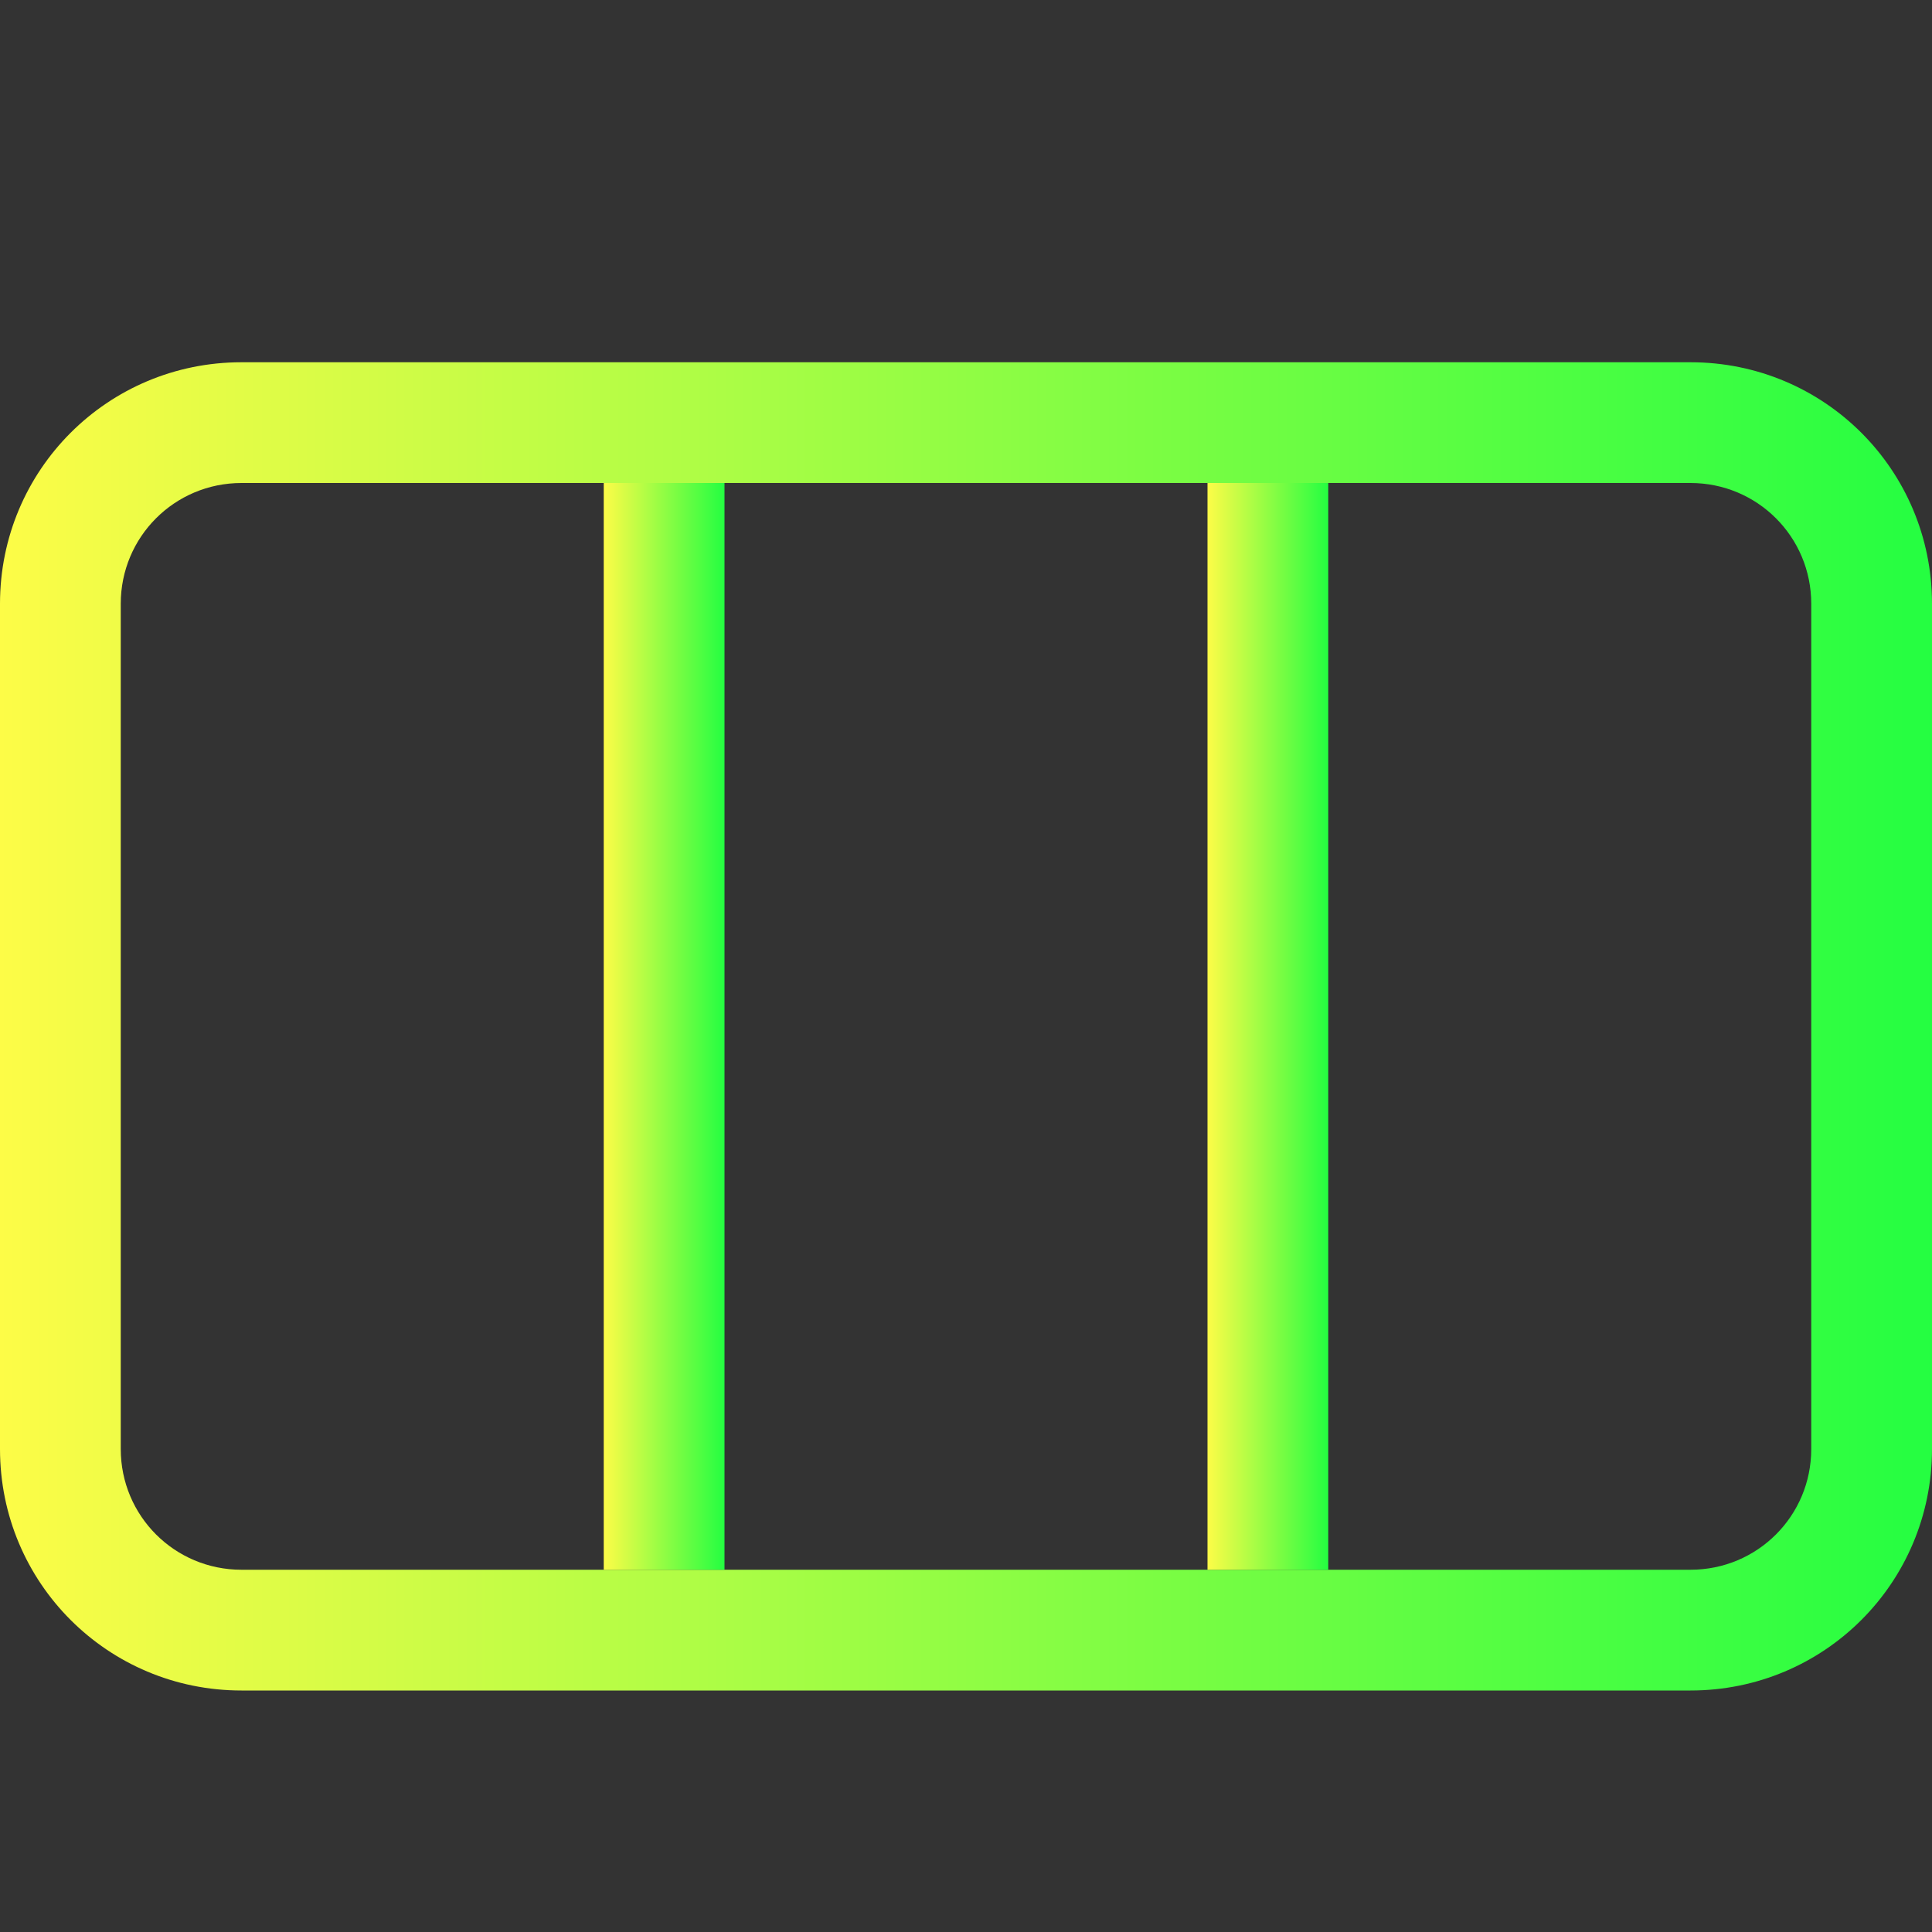 <svg width="16" height="16" viewBox="0 0 16 16" fill="none" xmlns="http://www.w3.org/2000/svg">
<rect x="0" y="0" width="16" height="16" fill="#333333" stroke="none"/>
<path d="M2 3C0.892 3 0 3.892 0 5V12C0 13.108 0.892 14 2 14H14C15.108 14 16 13.108 16 12V5C16 3.892 15.108 3 14 3H2ZM2 4H14C14.554 4 15 4.446 15 5V12C15 12.554 14.554 13 14 13H2C1.446 13 1 12.554 1 12V5C1 4.446 1.446 4 2 4Z" fill="url(#paint0_linear_10_19387)"/>
<path d="M6 4H5V13H6V4Z" fill="url(#paint1_linear_10_19387)"/>
<path d="M11 4H10V13H11V4Z" fill="url(#paint2_linear_10_19387)"/>
<defs>
<linearGradient id="paint0_linear_10_19387" x1="0" y1="8.5" x2="16" y2="8.5" gradientUnits="userSpaceOnUse">
<stop stop-color="#FDFC47"/>
<stop offset="1" stop-color="#24FE41"/>
</linearGradient>
<linearGradient id="paint1_linear_10_19387" x1="5" y1="8.5" x2="6" y2="8.5" gradientUnits="userSpaceOnUse">
<stop stop-color="#FDFC47"/>
<stop offset="1" stop-color="#24FE41"/>
</linearGradient>
<linearGradient id="paint2_linear_10_19387" x1="10" y1="8.5" x2="11" y2="8.5" gradientUnits="userSpaceOnUse">
<stop stop-color="#FDFC47"/>
<stop offset="1" stop-color="#24FE41"/>
</linearGradient>
</defs>
</svg>
